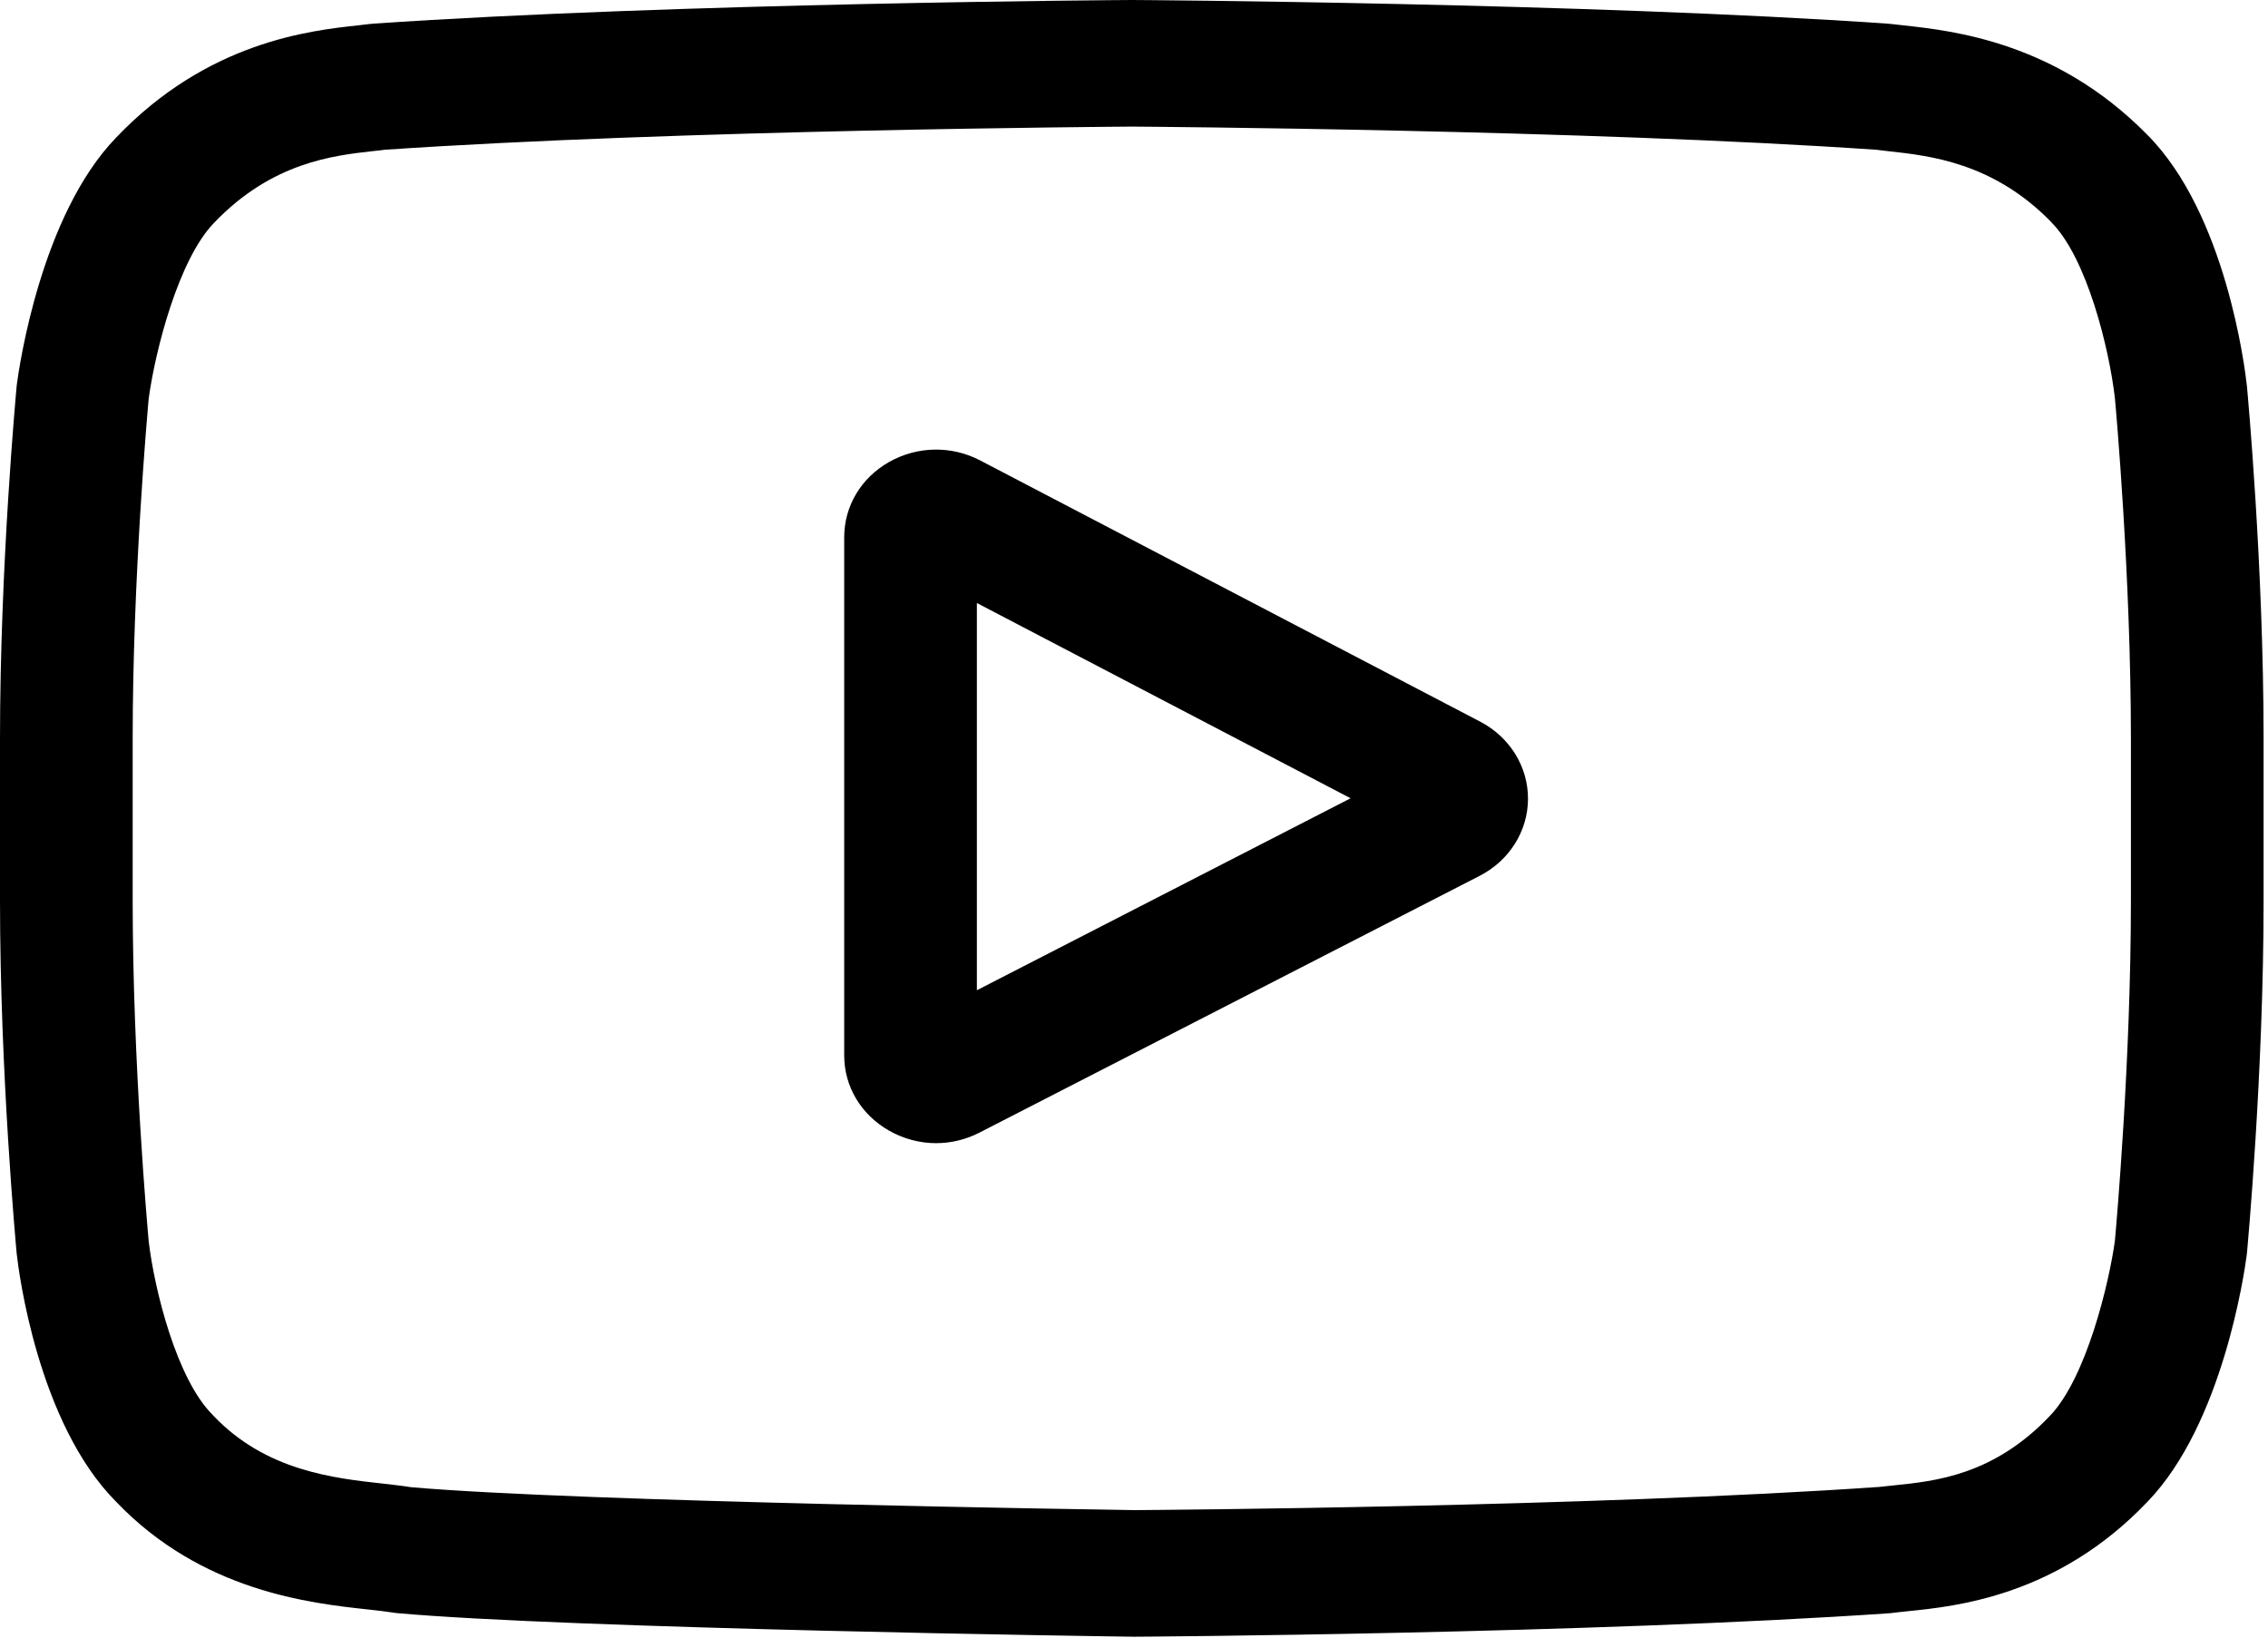 <?xml version="1.0" encoding="utf-8"?>
<svg width="18px" height="13px" viewbox="0 0 18 13" version="1.1" xmlns:xlink="http://www.w3.org/1999/xlink" xmlns="http://www.w3.org/2000/svg">
  <defs>
    <filter id="filter_1">
      <feColorMatrix in="SourceGraphic" type="matrix" values="0 0 0 0 0.918 0 0 0 0 0.533 0 0 0 0 0.176 0 0 0 1 0" />
    </filter>
  </defs>
  <g id="youtube-(1)" filter="url(#filter_1)">
    <path d="M5.048 2.16L1.079 0.086C0.851 -0.033 0.581 -0.028 0.357 0.098C0.133 0.225 0 0.449 0 0.697L0 4.809C0 5.056 0.133 5.279 0.355 5.406C0.471 5.472 0.6 5.506 0.729 5.506C0.847 5.506 0.965 5.478 1.074 5.422L5.043 3.384C5.279 3.263 5.426 3.029 5.427 2.773C5.428 2.518 5.283 2.283 5.048 2.16L5.048 2.16ZM1.053 4.292L1.053 1.218L4.019 2.768L1.053 4.292Z" transform="translate(6.7 3.569)" id="Shape" fill="#000000" stroke="none" />
    <path d="M17.833 3.067L17.832 3.059C17.817 2.921 17.665 1.693 17.04 1.068C16.317 0.333 15.498 0.244 15.104 0.201C15.071 0.197 15.041 0.194 15.015 0.191L14.983 0.188C12.608 0.023 9.022 0 8.986 0L8.982 0L8.979 0C8.943 0 5.357 0.023 2.96 0.188L2.929 0.191C2.903 0.194 2.875 0.197 2.844 0.201C2.455 0.243 1.644 0.333 0.92 1.094C0.324 1.712 0.152 2.914 0.134 3.049L0.132 3.067C0.127 3.124 0 4.492 0 5.865L0 7.149C0 8.522 0.127 9.89 0.132 9.947L0.133 9.956C0.148 10.092 0.3 11.297 0.922 11.922C1.602 12.633 2.461 12.727 2.923 12.777C2.996 12.785 3.059 12.792 3.102 12.799L3.143 12.805C4.515 12.929 8.814 12.991 8.996 12.993L9.002 12.993L9.007 12.993C9.043 12.993 12.63 12.97 15.005 12.806L15.036 12.802C15.066 12.799 15.1 12.795 15.137 12.791C15.524 12.752 16.331 12.671 17.045 11.92C17.641 11.302 17.813 10.1 17.831 9.965L17.833 9.947C17.838 9.89 17.965 8.522 17.965 7.149L17.965 5.865C17.965 4.492 17.838 3.124 17.833 3.067L17.833 3.067ZM16.912 7.149C16.912 8.42 16.796 9.729 16.785 9.849C16.74 10.18 16.559 10.94 16.268 11.241C15.821 11.711 15.362 11.758 15.026 11.792C14.986 11.796 14.948 11.8 14.914 11.804C12.617 11.963 9.165 11.987 9.006 11.988C8.828 11.985 4.592 11.923 3.262 11.806C3.194 11.795 3.12 11.787 3.043 11.778C2.649 11.735 2.111 11.676 1.696 11.241L1.687 11.231C1.402 10.948 1.225 10.237 1.18 9.853C1.172 9.762 1.053 8.438 1.053 7.149L1.053 5.865C1.053 4.596 1.169 3.288 1.18 3.165C1.233 2.776 1.418 2.061 1.696 1.772C2.157 1.288 2.644 1.235 2.965 1.199C2.996 1.196 3.025 1.193 3.051 1.189C5.382 1.03 8.858 1.006 8.982 1.005C9.107 1.006 12.582 1.03 14.892 1.189C14.92 1.193 14.951 1.196 14.985 1.2C15.315 1.236 15.815 1.29 16.274 1.757L16.278 1.762C16.563 2.045 16.74 2.769 16.785 3.161C16.793 3.246 16.912 4.574 16.912 5.865L16.912 7.149Z" id="Shape" fill="#000000" stroke="none" />
  </g>
</svg>